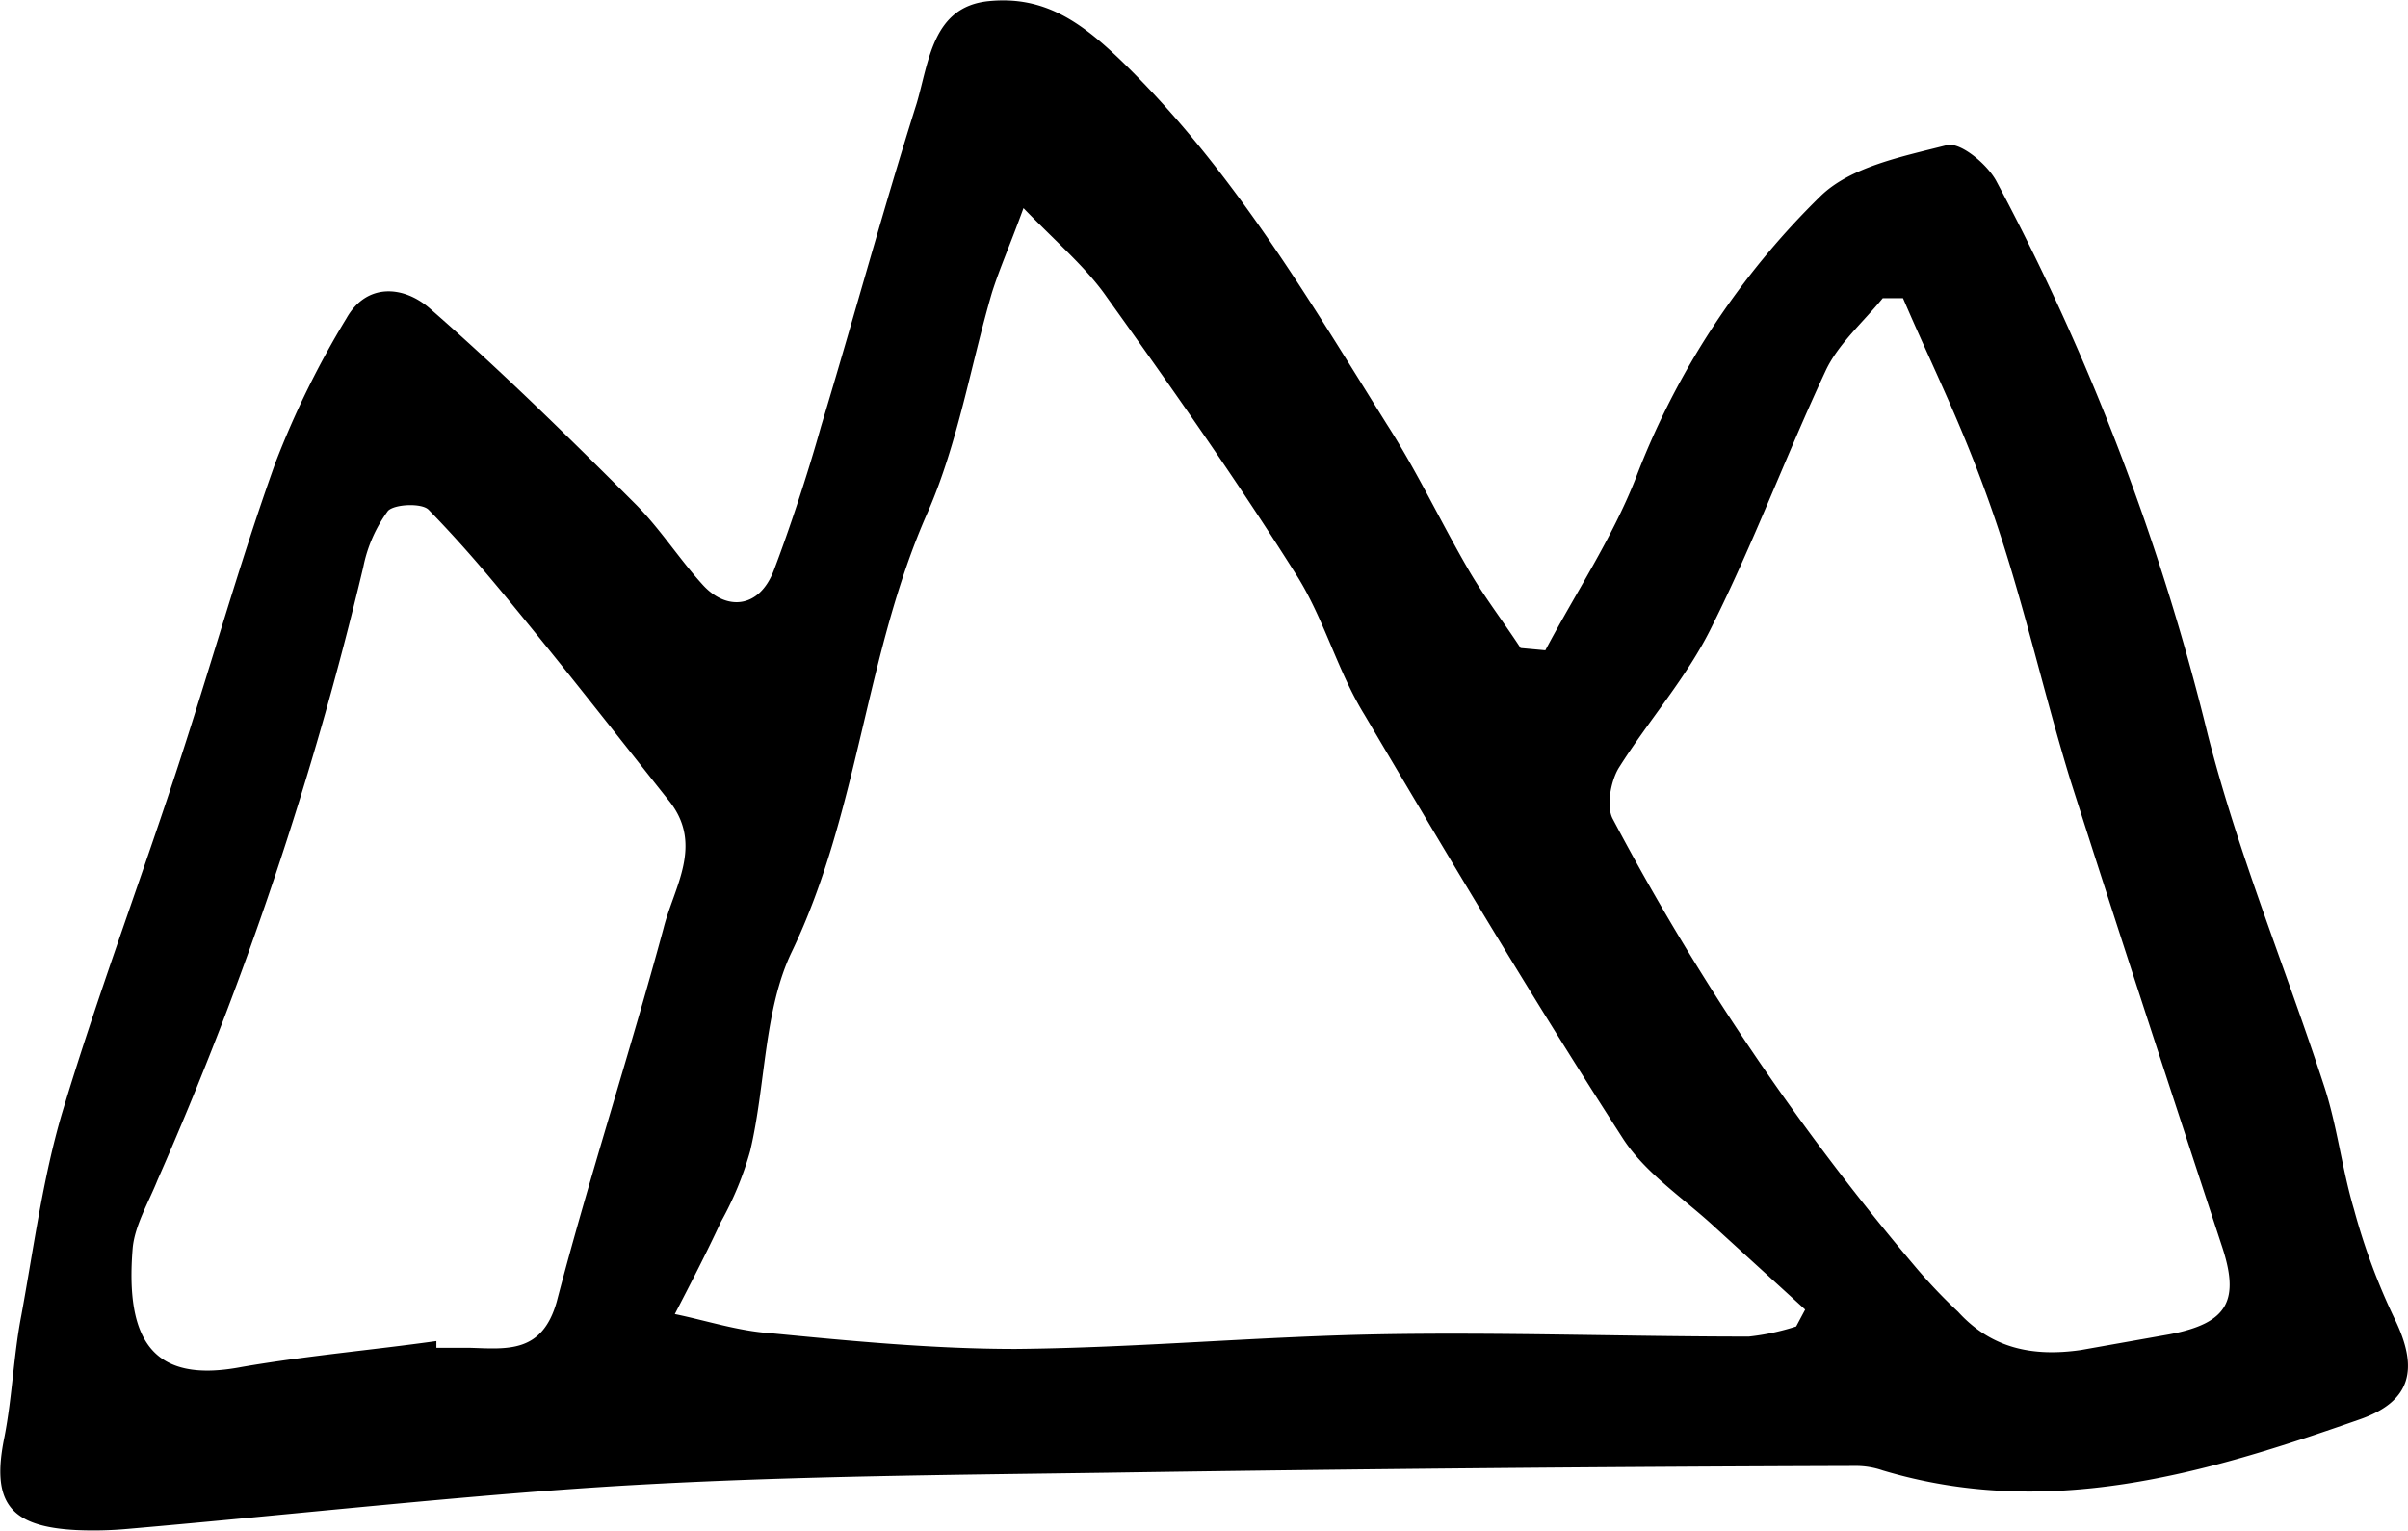 <svg id="Layer_1" data-name="Layer 1" xmlns="http://www.w3.org/2000/svg" viewBox="0 0 214.1 136.1"><path d="M137.4,57.8c2.7-5.1,5.9-9.9,8-15.2a69.8,69.8,0,0,1,16.5-25.2c2.7-2.6,7.3-3.5,11.2-4.5,1.2-.3,3.6,1.7,4.4,3.2a210.9,210.9,0,0,1,18.8,49.2c2.7,10.6,6.9,20.7,10.3,31.1,1.2,3.6,1.6,7.4,2.7,11.1a56.6,56.6,0,0,0,3.6,9.7c2.2,4.5,1.5,7.4-3.2,9-13.7,4.8-27.6,8.9-42.3,4.5a7.3,7.3,0,0,0-2.5-.4q-33.2.1-66.3.6c-14.1.2-28.2.3-42.3,1.1s-30,2.6-45,3.9a33.8,33.8,0,0,1-4.5.1c-6-.3-7.6-2.5-6.4-8.3.7-3.6.8-7.2,1.5-10.8,1.1-6,1.9-12.1,3.6-17.9,3-10,6.7-19.9,10-29.9s5.7-18.8,9-28a80,80,0,0,1,6.3-12.8c1.8-3.2,5.1-2.9,7.4-.9,6.3,5.5,12.3,11.4,18.3,17.4,2.2,2.2,3.9,4.9,6,7.2s5,2.1,6.3-1.3,3-8.5,4.2-12.8c2.9-9.6,5.5-19.2,8.5-28.7C82.6,5.5,82.9.6,87.9.1s8.3,1.9,12,5.5c9.7,9.5,16.4,20.9,23.4,32.1,2.7,4.2,4.8,8.7,7.3,13,1.4,2.4,3.1,4.6,4.6,6.9Zm22.3,60.1.8-1.5-8-7.3c-2.8-2.6-6.2-4.8-8.2-7.9-8-12.4-15.5-25-23-37.7-2.4-3.9-3.6-8.6-6.1-12.5-5.3-8.4-11-16.5-16.8-24.6-1.8-2.6-4.4-4.8-7.4-7.9-1.2,3.3-2.1,5.3-2.8,7.5-1.9,6.5-3,13.3-5.7,19.5-5.6,12.6-6.1,26.6-12.1,39.1-2.5,5.2-2.3,11.8-3.7,17.7a28.9,28.9,0,0,1-2.6,6.3c-1.3,2.8-2.7,5.5-4.1,8.2,2.9.6,5.6,1.5,8.5,1.7,7.2.7,14.5,1.4,21.8,1.4,10.8-.1,21.5-1.1,32.3-1.3s22,.2,32.9.2A21,21,0,0,0,159.7,117.9Zm9.5-91.4h-1.8c-1.7,2.1-4,4.1-5.1,6.5-3.5,7.5-6.4,15.3-10.1,22.7-2.2,4.5-5.6,8.3-8.3,12.6-.7,1.2-1.1,3.4-.5,4.5a222.5,222.5,0,0,0,26.9,39.8,47.5,47.5,0,0,0,3.8,4c3,3.3,6.7,4,10.9,3.4l7.9-1.4c5.2-1,6.3-3,4.6-8-4.5-13.7-9-27.4-13.4-41.2-2.4-7.8-4.2-16-6.9-23.8S171.9,32.8,169.2,26.5ZM38.8,119.2v.6h3c3.3.1,6.4.5,7.7-4.1,2.9-11.1,6.5-22.1,9.5-33.2.9-3.6,3.6-7.4.5-11.3s-7.8-9.9-11.7-14.7-6.3-7.7-9.7-11.2c-.6-.6-3-.5-3.6.1a12.6,12.6,0,0,0-2.2,5,317.4,317.4,0,0,1-18.3,54.5c-.8,2-2,4-2.2,6-.7,8.4,1.9,12.1,9.7,10.6C27.3,120.5,33.1,120,38.8,119.2Z"/></svg>